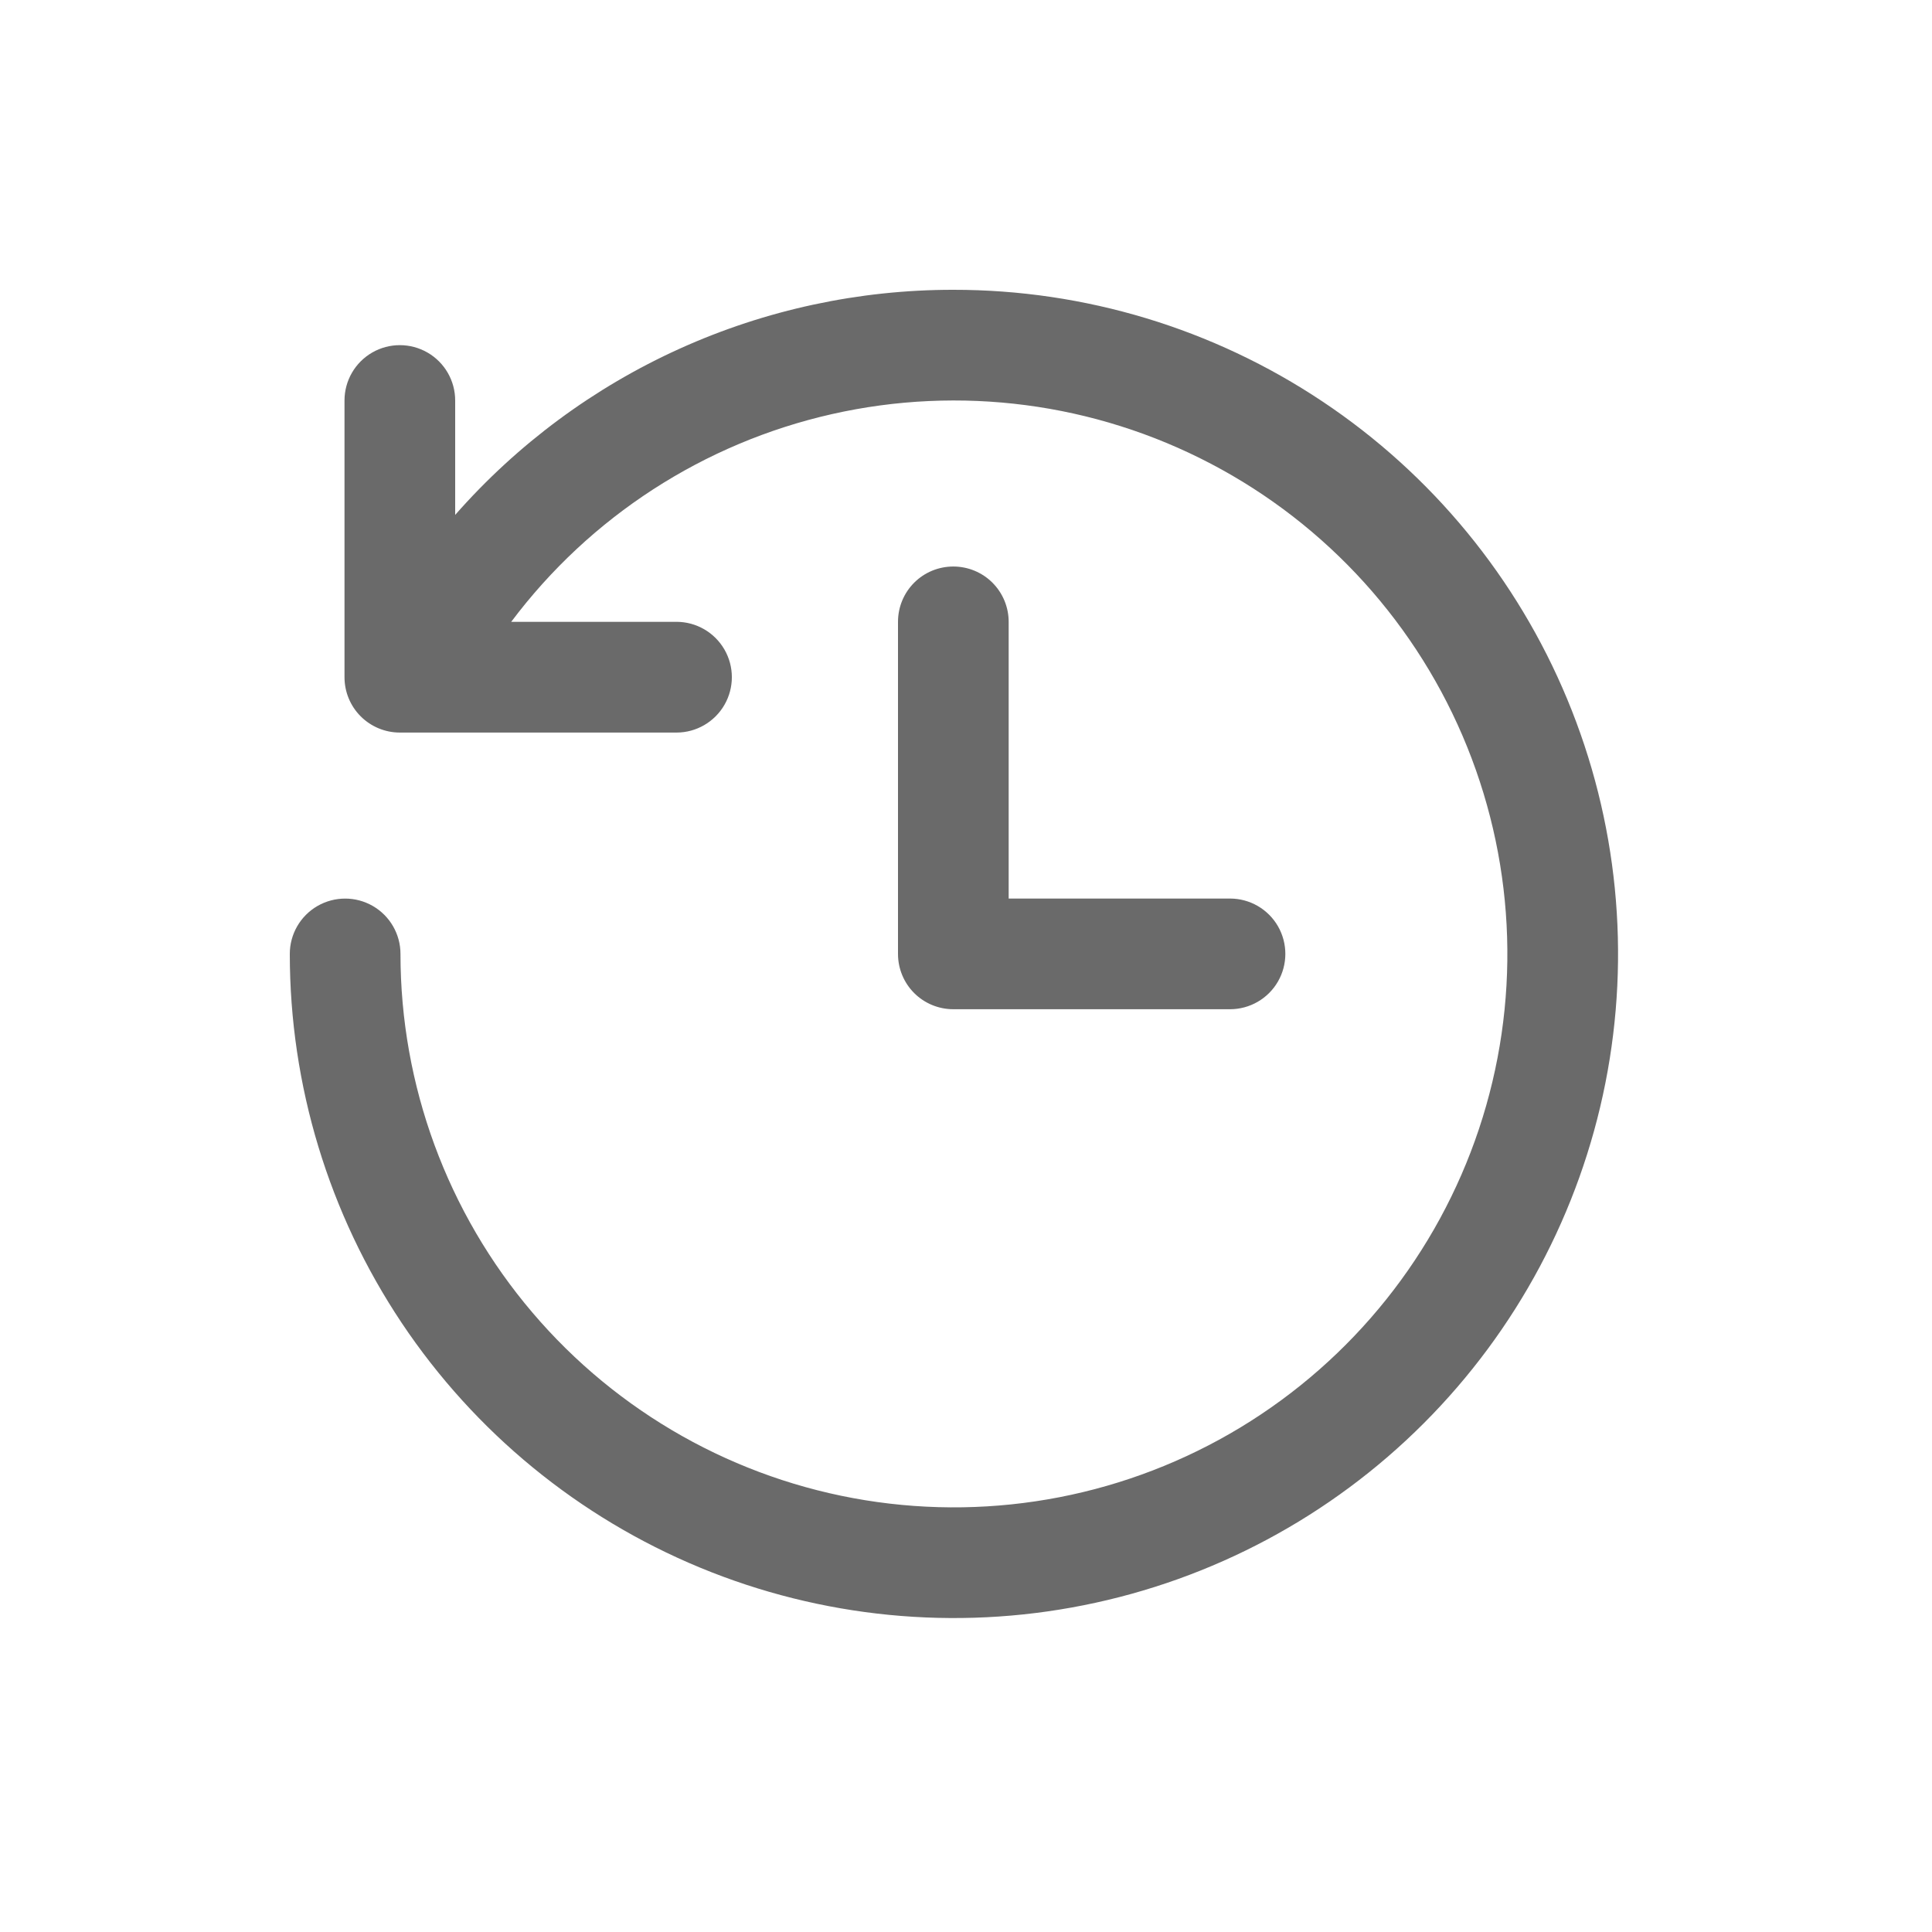 <svg width="35" height="35" viewBox="0 0 35 35" fill="none" xmlns="http://www.w3.org/2000/svg">
<path d="M17.27 10.263C17.004 10.263 16.749 10.368 16.561 10.556C16.373 10.744 16.268 10.999 16.268 11.265V17.281C16.268 17.547 16.373 17.802 16.561 17.99C16.749 18.178 17.004 18.283 17.27 18.283H22.283C22.641 18.283 22.972 18.092 23.151 17.782C23.33 17.472 23.33 17.09 23.151 16.779C22.972 16.469 22.641 16.278 22.283 16.278H18.273V11.265C18.273 10.999 18.167 10.744 17.979 10.556C17.791 10.368 17.536 10.263 17.27 10.263L17.27 10.263Z" fill="#6A6A6A"/>
<path d="M17.269 5.25C15.562 5.249 13.873 5.612 12.317 6.315C10.761 7.018 9.373 8.045 8.246 9.328V7.255C8.246 6.897 8.055 6.566 7.745 6.387C7.434 6.208 7.052 6.208 6.742 6.387C6.432 6.566 6.241 6.897 6.241 7.255V12.268C6.241 12.534 6.346 12.789 6.534 12.977C6.722 13.165 6.977 13.271 7.243 13.271H12.256C12.614 13.271 12.945 13.079 13.124 12.769C13.303 12.459 13.303 12.077 13.124 11.767C12.945 11.457 12.614 11.265 12.256 11.265H9.261C10.689 9.361 12.749 8.027 15.071 7.502C17.393 6.977 19.826 7.295 21.934 8.4C24.043 9.505 25.69 11.324 26.58 13.533C27.47 15.741 27.546 18.193 26.793 20.452C26.04 22.71 24.508 24.627 22.471 25.86C20.434 27.092 18.025 27.559 15.675 27.178C13.325 26.797 11.188 25.592 9.645 23.778C8.102 21.965 7.255 19.662 7.255 17.281C7.255 16.923 7.064 16.592 6.754 16.413C6.444 16.234 6.062 16.234 5.751 16.413C5.441 16.592 5.25 16.923 5.25 17.281C5.25 19.662 5.956 21.988 7.278 23.967C8.601 25.946 10.481 27.488 12.68 28.398C14.879 29.308 17.299 29.546 19.633 29.08C21.967 28.615 24.111 27.468 25.793 25.784C27.475 24.1 28.62 21.956 29.083 19.621C29.546 17.286 29.306 14.867 28.393 12.669C27.481 10.471 25.937 8.592 23.956 7.272C21.976 5.951 19.649 5.248 17.269 5.25L17.269 5.25Z" fill="#6A6A6A"/>
</svg>
